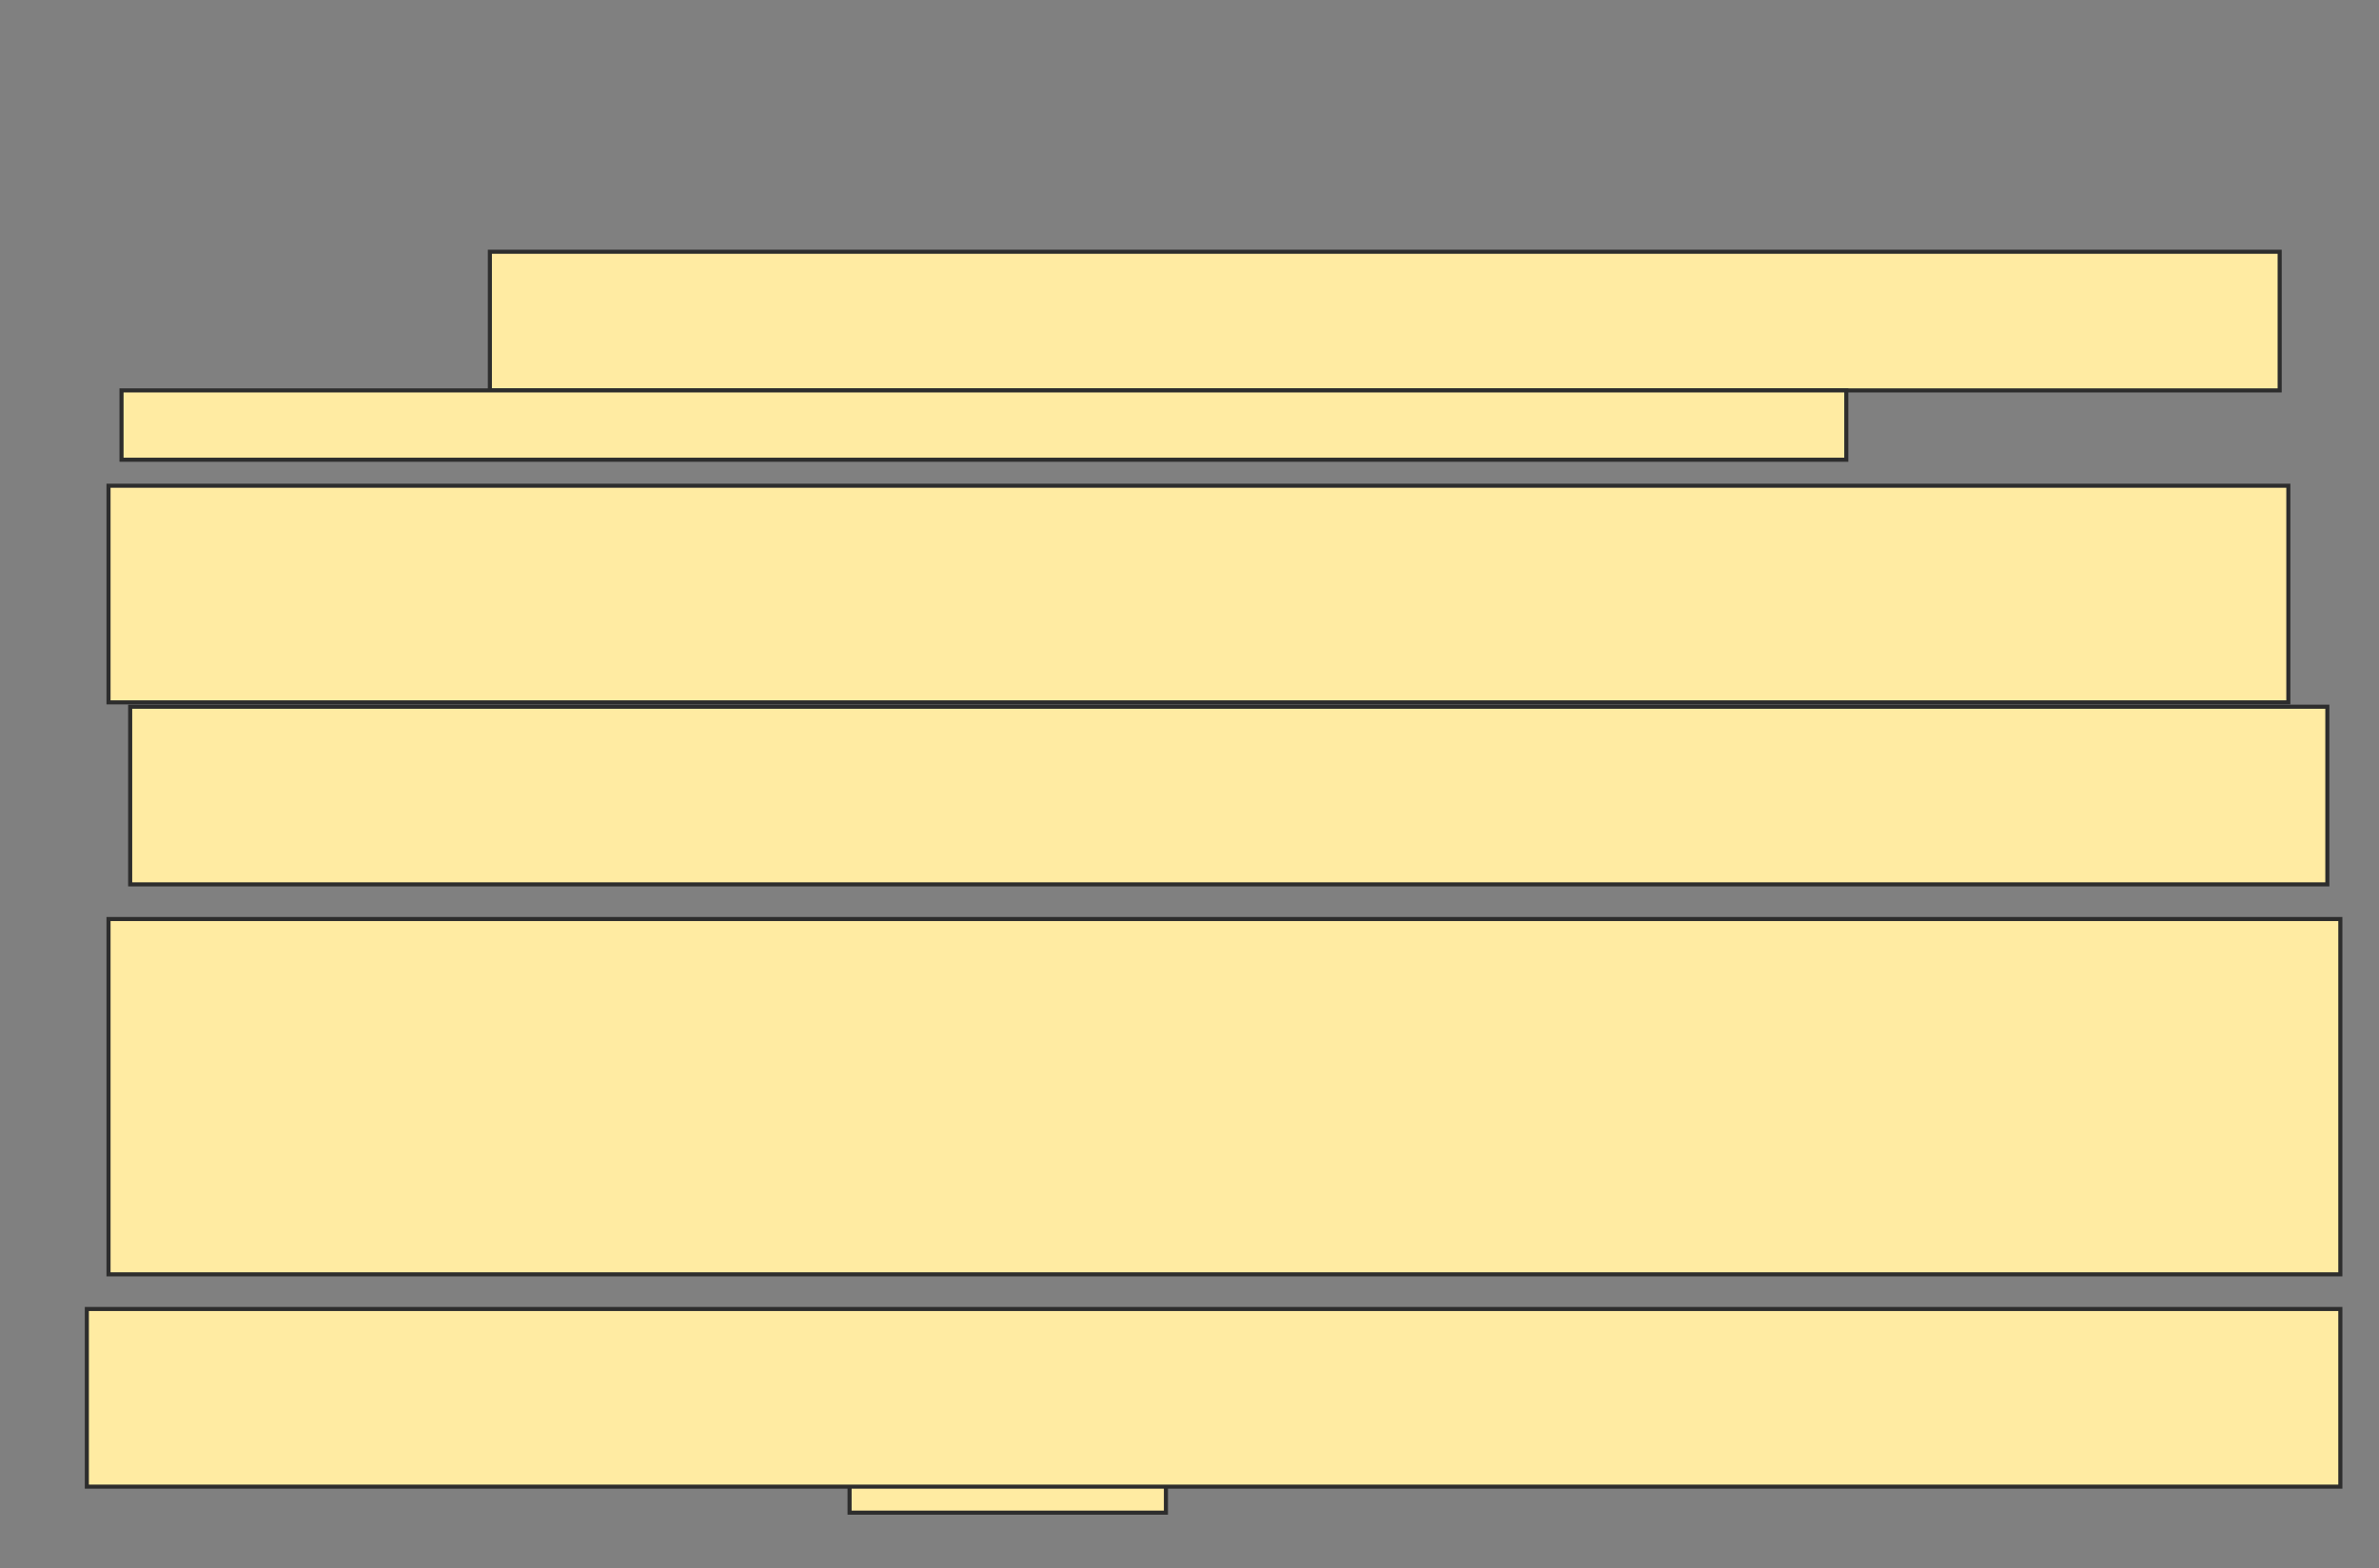 <svg height="385" width="584" xmlns="http://www.w3.org/2000/svg">
 <rect width="100%" height="100%" fill="#808080" stroke="none"/>
 <!-- Created with Image Occlusion Enhanced -->
 <g>
  <title>Labels</title>
 </g>
 <g>
  <title>Masks</title>
  <rect fill="#FFEBA2" height="24.468" id="7a7454a304f647f39e45f945f016d128-oa-1" stroke="#2D2D2D" width="77.66" x="208.553" y="346.915"/>
  <rect fill="#FFEBA2" height="34.043" id="7a7454a304f647f39e45f945f016d128-oa-2" stroke="#2D2D2D" width="439.362" x="120.255" y="61.809"/>
  <rect fill="#FFEBA2" height="17.021" id="7a7454a304f647f39e45f945f016d128-oa-3" stroke="#2D2D2D" width="423.404" x="29.83" y="95.851"/>
  <rect fill="#FFEBA2" height="53.191" id="7a7454a304f647f39e45f945f016d128-oa-4" stroke="#2D2D2D" width="535.106" x="26.638" y="119.255"/>
  <rect fill="#FFEBA2" height="43.617" id="7a7454a304f647f39e45f945f016d128-oa-5" stroke="#2D2D2D" width="539.362" x="31.957" y="173.511"/>
  <rect fill="#FFEBA2" height="87.234" id="7a7454a304f647f39e45f945f016d128-oa-6" stroke="#2D2D2D" stroke-dasharray="null" stroke-linecap="null" stroke-linejoin="null" width="547.872" x="26.638" y="225.638"/>
  <rect fill="#FFEBA2" height="43.617" id="7a7454a304f647f39e45f945f016d128-oa-7" stroke="#2D2D2D" stroke-dasharray="null" stroke-linecap="null" stroke-linejoin="null" width="553.192" x="21.319" y="321.383"/>
 </g>
</svg>